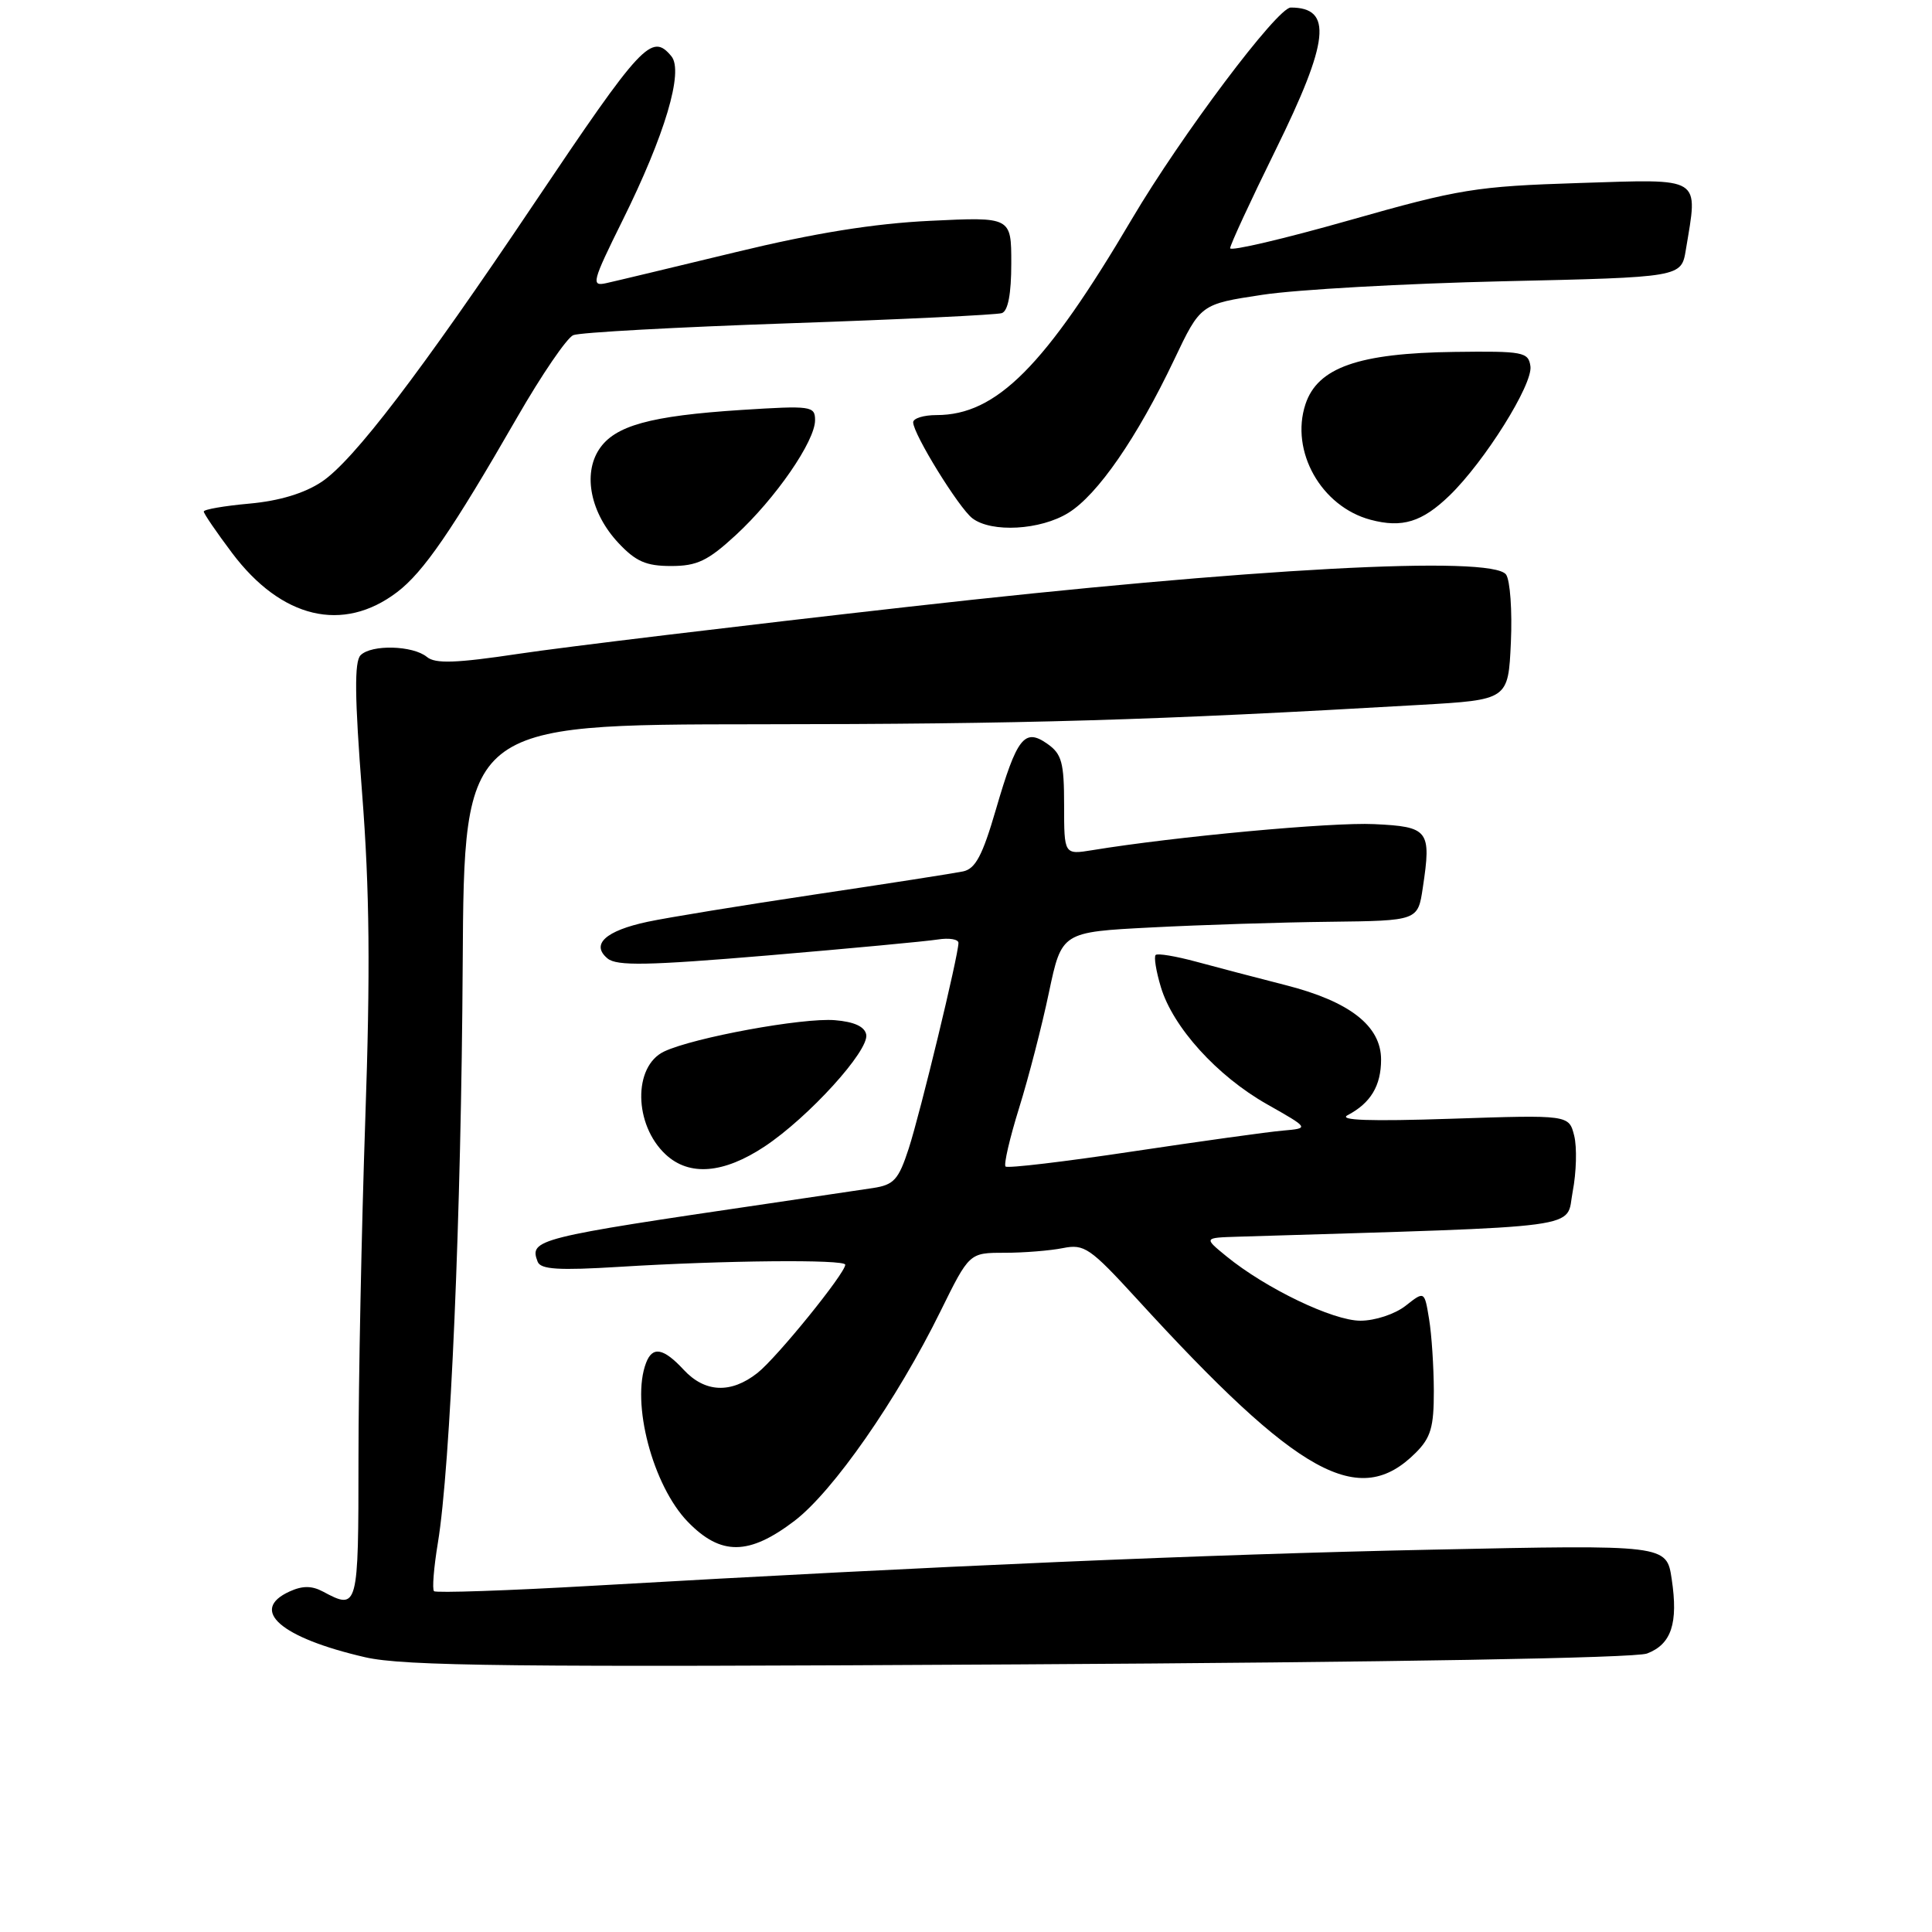 <?xml version="1.0" encoding="UTF-8" standalone="no"?>
<!DOCTYPE svg PUBLIC "-//W3C//DTD SVG 1.1//EN" "http://www.w3.org/Graphics/SVG/1.1/DTD/svg11.dtd" >
<svg xmlns="http://www.w3.org/2000/svg" xmlns:xlink="http://www.w3.org/1999/xlink" version="1.1" viewBox="0 0 256 256">
 <g >
 <path fill="currentColor"
d=" M 218.24 219.10 C 221.47 217.87 222.39 215.10 221.51 209.24 C 220.83 204.68 220.83 204.68 189.66 205.34 C 159.95 205.96 124.17 207.50 78.73 210.11 C 67.31 210.77 57.76 211.09 57.51 210.84 C 57.25 210.58 57.48 207.70 58.02 204.44 C 59.69 194.34 61.12 160.97 61.31 127.75 C 61.50 96.00 61.50 96.00 100.50 95.97 C 135.81 95.95 152.75 95.45 188.18 93.40 C 199.85 92.73 199.85 92.73 200.20 85.11 C 200.39 80.93 200.10 76.89 199.56 76.13 C 197.69 73.56 165.75 75.28 120.50 80.39 C 97.95 82.93 74.66 85.74 68.75 86.63 C 60.42 87.88 57.67 87.97 56.57 87.05 C 54.71 85.52 49.23 85.37 47.78 86.82 C 46.94 87.66 46.99 92.36 47.98 105.09 C 48.98 117.99 49.08 128.69 48.40 148.37 C 47.91 162.74 47.50 182.94 47.50 193.25 C 47.50 213.14 47.44 213.38 42.81 210.90 C 41.32 210.10 40.08 210.10 38.37 210.88 C 32.97 213.34 37.18 217.01 48.37 219.59 C 53.48 220.77 67.93 220.93 135.08 220.54 C 184.31 220.26 216.66 219.70 218.24 219.10 Z  M 105.29 201.51 C 110.41 197.59 118.84 185.49 124.62 173.75 C 128.44 166.00 128.44 166.00 133.09 166.00 C 135.65 166.00 139.14 165.72 140.84 165.38 C 143.68 164.81 144.44 165.34 150.66 172.13 C 172.11 195.60 180.09 200.00 187.59 192.50 C 189.59 190.50 190.00 189.10 189.99 184.30 C 189.98 181.11 189.70 176.82 189.36 174.78 C 188.75 171.05 188.75 171.05 186.24 173.03 C 184.83 174.13 182.20 175.00 180.26 175.00 C 176.62 175.00 167.71 170.72 162.50 166.46 C 159.50 164.01 159.50 164.01 164.00 163.87 C 211.11 162.43 207.42 162.93 208.39 157.89 C 208.88 155.35 208.97 152.02 208.59 150.49 C 207.89 147.72 207.89 147.72 192.28 148.24 C 181.49 148.60 177.26 148.45 178.58 147.76 C 181.62 146.16 183.00 143.87 183.00 140.40 C 183.00 135.94 178.84 132.69 170.33 130.53 C 166.57 129.57 161.27 128.18 158.54 127.44 C 155.81 126.70 153.37 126.29 153.13 126.54 C 152.88 126.79 153.19 128.70 153.82 130.79 C 155.41 136.10 161.26 142.57 167.89 146.32 C 173.50 149.50 173.50 149.50 170.00 149.81 C 168.07 149.97 159.12 151.22 150.10 152.57 C 141.08 153.93 133.49 154.83 133.24 154.57 C 132.98 154.32 133.79 150.82 135.04 146.80 C 136.29 142.79 138.07 135.90 138.99 131.50 C 140.68 123.50 140.68 123.50 152.59 122.89 C 159.14 122.55 169.76 122.21 176.19 122.14 C 187.88 122.00 187.88 122.00 188.53 117.62 C 189.68 110.01 189.32 109.54 182.07 109.20 C 176.46 108.93 155.65 110.86 144.75 112.65 C 141.00 113.26 141.00 113.26 141.00 106.69 C 141.00 101.03 140.69 99.90 138.78 98.56 C 135.75 96.43 134.75 97.70 131.96 107.27 C 130.18 113.38 129.25 115.13 127.60 115.47 C 126.44 115.71 117.62 117.09 108.00 118.52 C 98.38 119.96 88.39 121.59 85.82 122.14 C 80.23 123.33 78.26 125.14 80.50 127.00 C 81.73 128.02 85.81 127.94 101.76 126.60 C 112.62 125.68 122.74 124.73 124.25 124.49 C 125.76 124.25 127.00 124.45 127.00 124.94 C 127.00 126.58 121.95 147.46 120.40 152.22 C 119.06 156.32 118.45 157.00 115.68 157.42 C 113.93 157.68 107.78 158.60 102.00 159.45 C 70.98 164.01 70.11 164.23 71.24 167.18 C 71.63 168.21 74.00 168.36 82.12 167.86 C 95.83 167.01 112.00 166.85 112.00 167.58 C 112.00 168.72 102.92 179.92 100.36 181.93 C 96.85 184.69 93.41 184.54 90.59 181.50 C 87.91 178.61 86.46 178.35 85.61 180.58 C 83.59 185.83 86.48 196.84 91.14 201.65 C 95.52 206.16 99.24 206.12 105.29 201.51 Z  M 101.31 151.92 C 107.14 148.05 115.18 139.21 114.78 137.09 C 114.58 136.03 113.19 135.39 110.63 135.18 C 106.36 134.83 91.91 137.48 88.00 139.33 C 83.87 141.29 83.98 149.04 88.20 152.97 C 91.33 155.89 95.87 155.52 101.31 151.92 Z  M 52.62 78.46 C 56.11 75.81 59.89 70.31 68.54 55.28 C 71.78 49.65 75.12 44.76 75.96 44.41 C 76.81 44.05 89.65 43.35 104.50 42.84 C 119.35 42.33 132.06 41.72 132.75 41.49 C 133.57 41.21 134.00 38.94 134.00 34.90 C 134.00 28.74 134.00 28.74 123.25 29.26 C 115.77 29.62 107.94 30.88 97.50 33.41 C 89.25 35.40 81.52 37.26 80.32 37.52 C 78.30 37.97 78.46 37.35 82.47 29.25 C 88.11 17.89 90.62 9.45 88.96 7.45 C 86.35 4.31 85.07 5.69 70.75 27.00 C 55.71 49.40 46.82 61.05 42.63 63.84 C 40.33 65.37 37.02 66.37 33.06 66.73 C 29.73 67.03 27.00 67.50 27.00 67.78 C 27.00 68.06 28.69 70.53 30.75 73.27 C 37.29 81.97 45.45 83.91 52.62 78.46 Z  M 97.50 70.90 C 102.77 66.04 108.00 58.46 108.00 55.68 C 108.00 53.80 107.51 53.73 98.25 54.32 C 86.14 55.10 81.44 56.40 79.38 59.55 C 77.21 62.86 78.27 68.01 81.93 71.93 C 84.24 74.40 85.61 75.00 88.92 75.00 C 92.36 75.00 93.79 74.32 97.50 70.90 Z  M 141.56 67.96 C 145.44 65.57 150.69 57.96 155.58 47.67 C 159.08 40.30 159.08 40.30 167.29 39.06 C 171.81 38.37 186.14 37.57 199.14 37.27 C 222.78 36.74 222.78 36.74 223.38 33.12 C 225.01 23.27 225.73 23.73 209.25 24.25 C 195.54 24.69 193.39 25.04 178.75 29.20 C 170.09 31.66 163.00 33.32 163.00 32.89 C 163.00 32.46 165.70 26.62 169.00 19.92 C 176.15 5.40 176.62 1.00 171.03 1.00 C 169.25 1.00 156.50 17.98 150.00 28.99 C 138.48 48.53 132.04 55.00 124.10 55.00 C 122.39 55.00 121.00 55.43 121.00 55.96 C 121.00 57.50 127.05 67.31 128.85 68.68 C 131.39 70.61 137.86 70.25 141.56 67.96 Z  M 192.08 65.65 C 196.74 61.13 203.13 50.92 202.79 48.53 C 202.52 46.64 201.84 46.51 192.72 46.63 C 180.01 46.79 174.59 48.70 172.98 53.56 C 170.93 59.78 175.06 67.12 181.60 68.87 C 185.80 69.99 188.43 69.18 192.08 65.65 Z "/>
</g>
</svg>